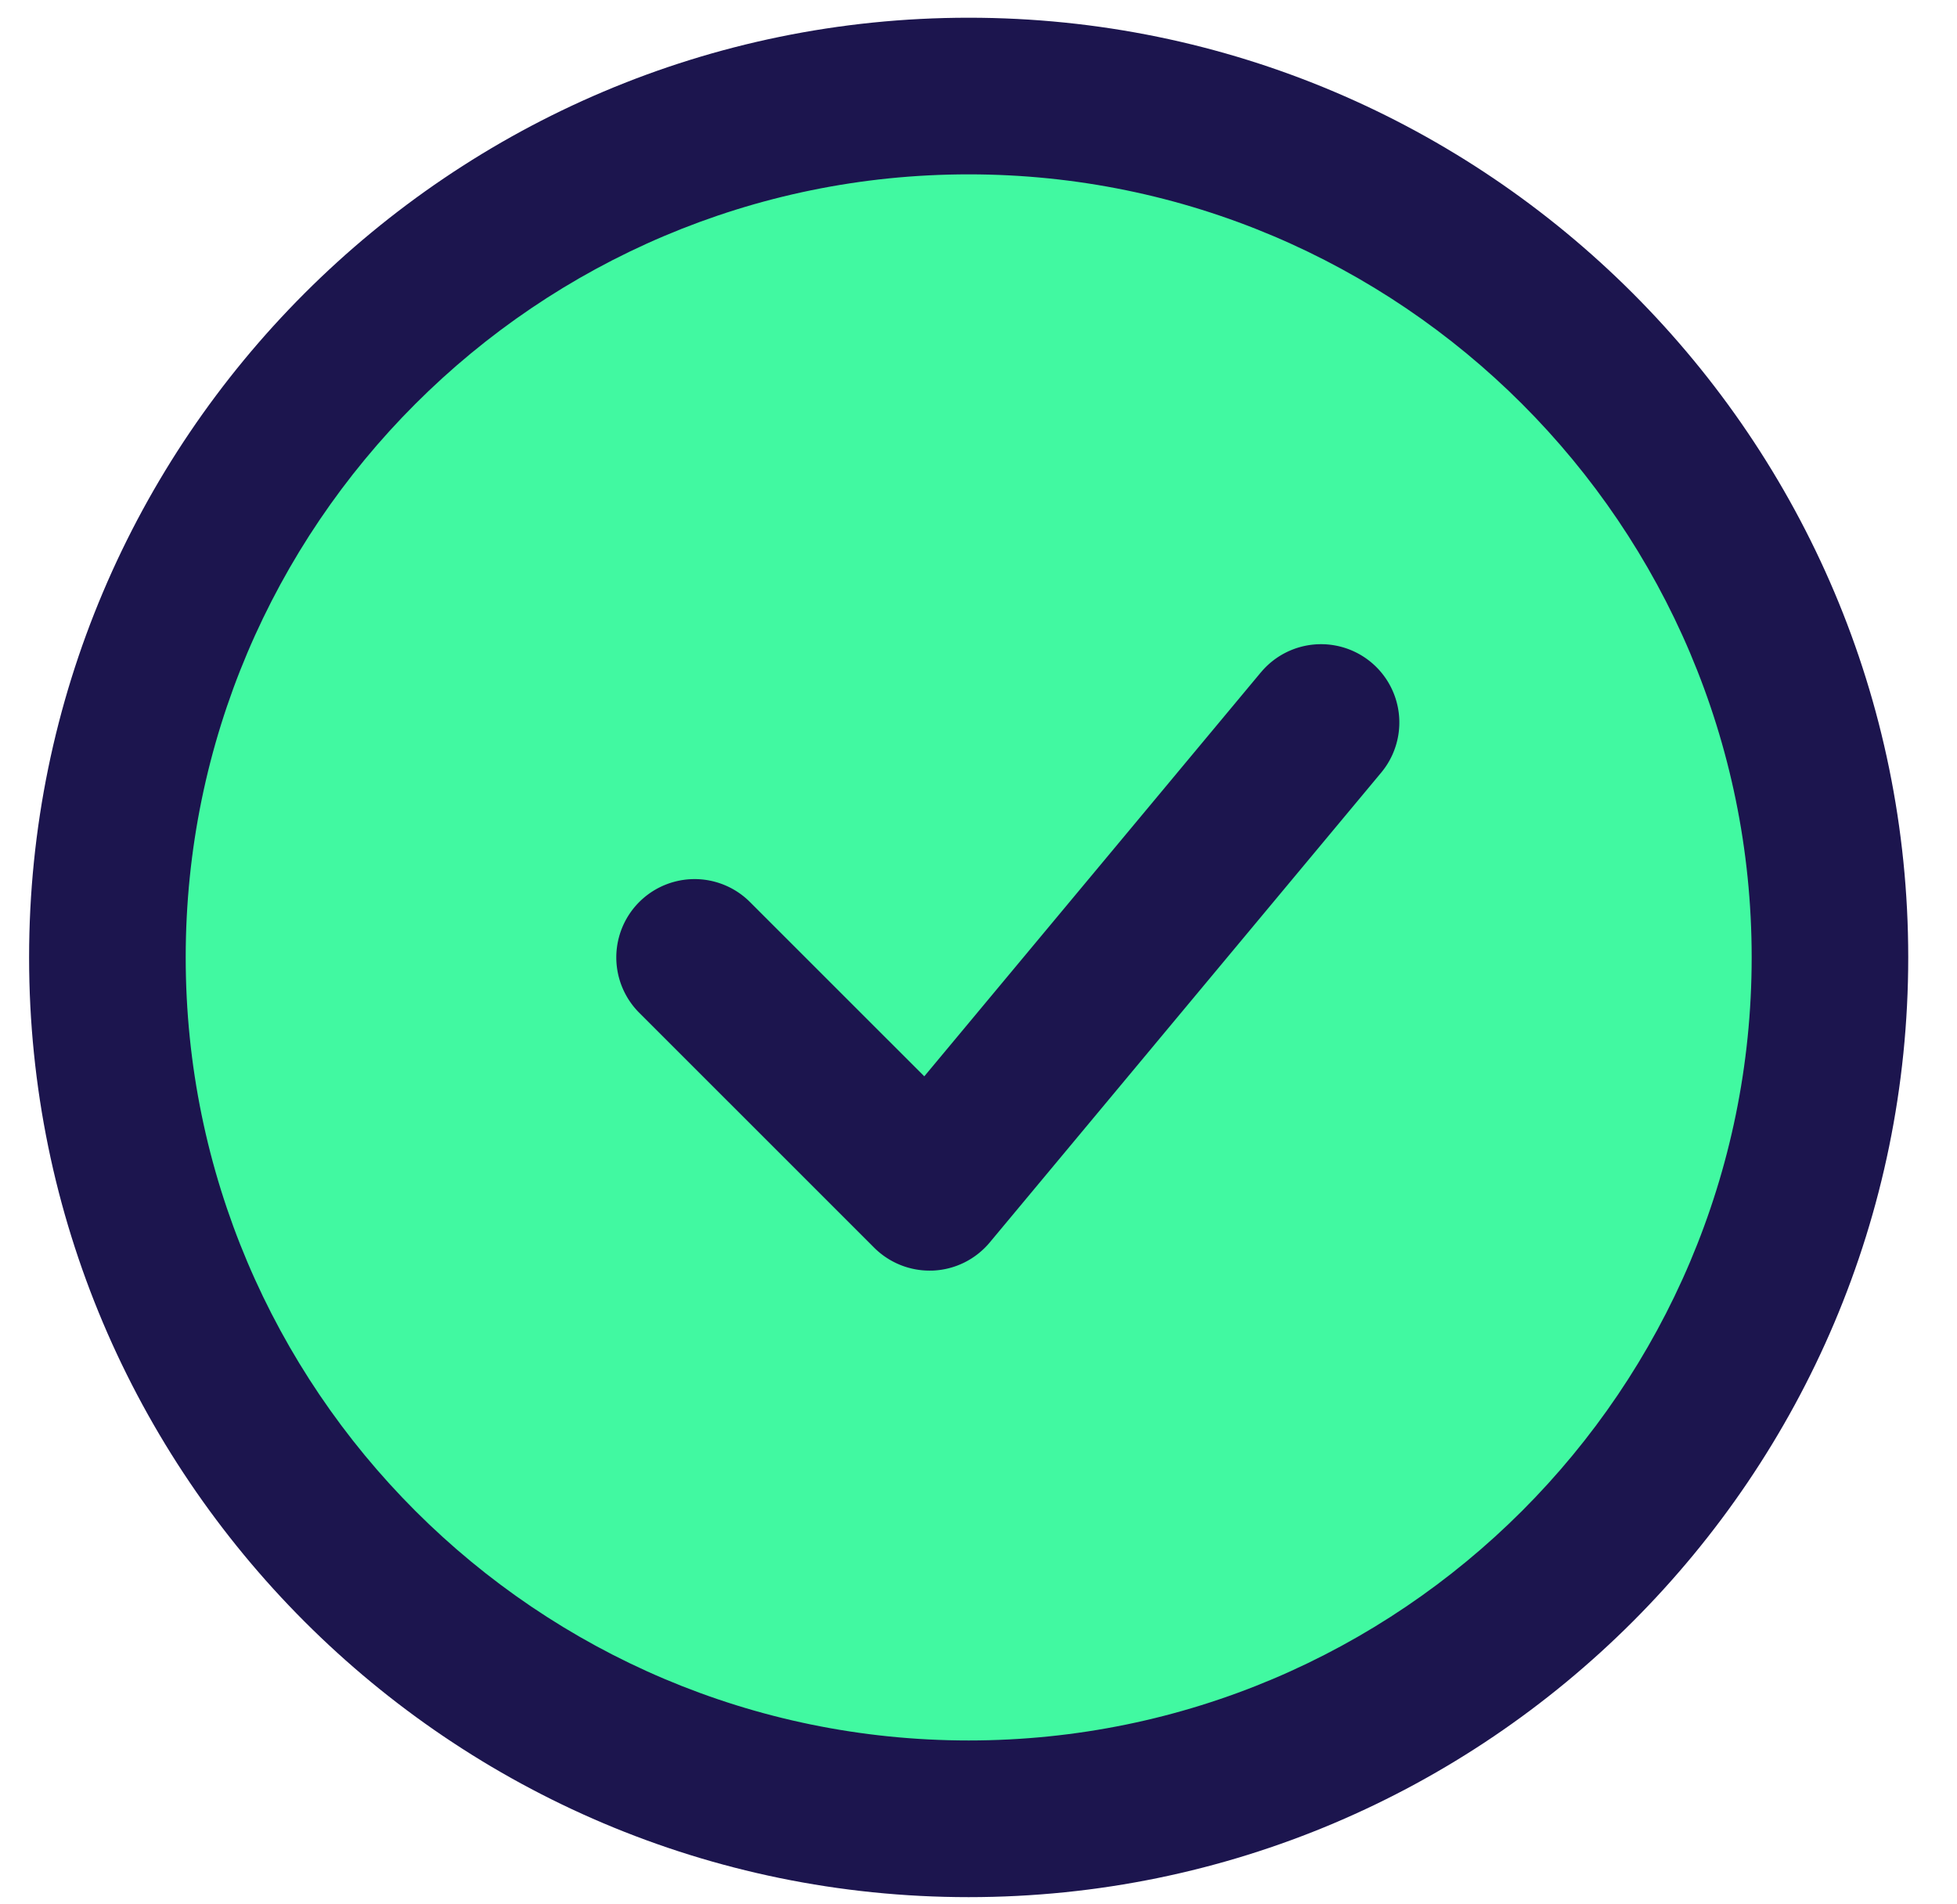<svg width="37" height="36" fill="none" xmlns="http://www.w3.org/2000/svg"><path d="M18.315 34.383c8.993 0 16.283-7.29 16.283-16.284 0-8.993-7.29-16.284-16.283-16.284C9.32 1.815 2.03 9.105 2.03 18.1c0 8.993 7.29 16.284 16.284 16.284z" fill="#41F9A1"/><path d="M18.315.335C8.519.335.55 8.304.55 18.1s7.968 17.764 17.764 17.764c9.795 0 17.764-7.968 17.764-17.764C36.079 8.304 28.11.335 18.315.335zm0 32.567c-8.163 0-14.804-6.64-14.804-14.803 0-8.162 6.641-14.803 14.804-14.803 8.162 0 14.803 6.64 14.803 14.803s-6.64 14.803-14.803 14.803z" fill="#1C154E"/><path d="M23.839 12.71l-6.364 7.637-3.296-3.295a1.48 1.48 0 00-2.093 2.094l4.441 4.44c.28.279.656.434 1.048.434l.067-.001a1.48 1.48 0 001.07-.531l7.402-8.883a1.48 1.48 0 10-2.275-1.894z" fill="#1C154E"/></svg>